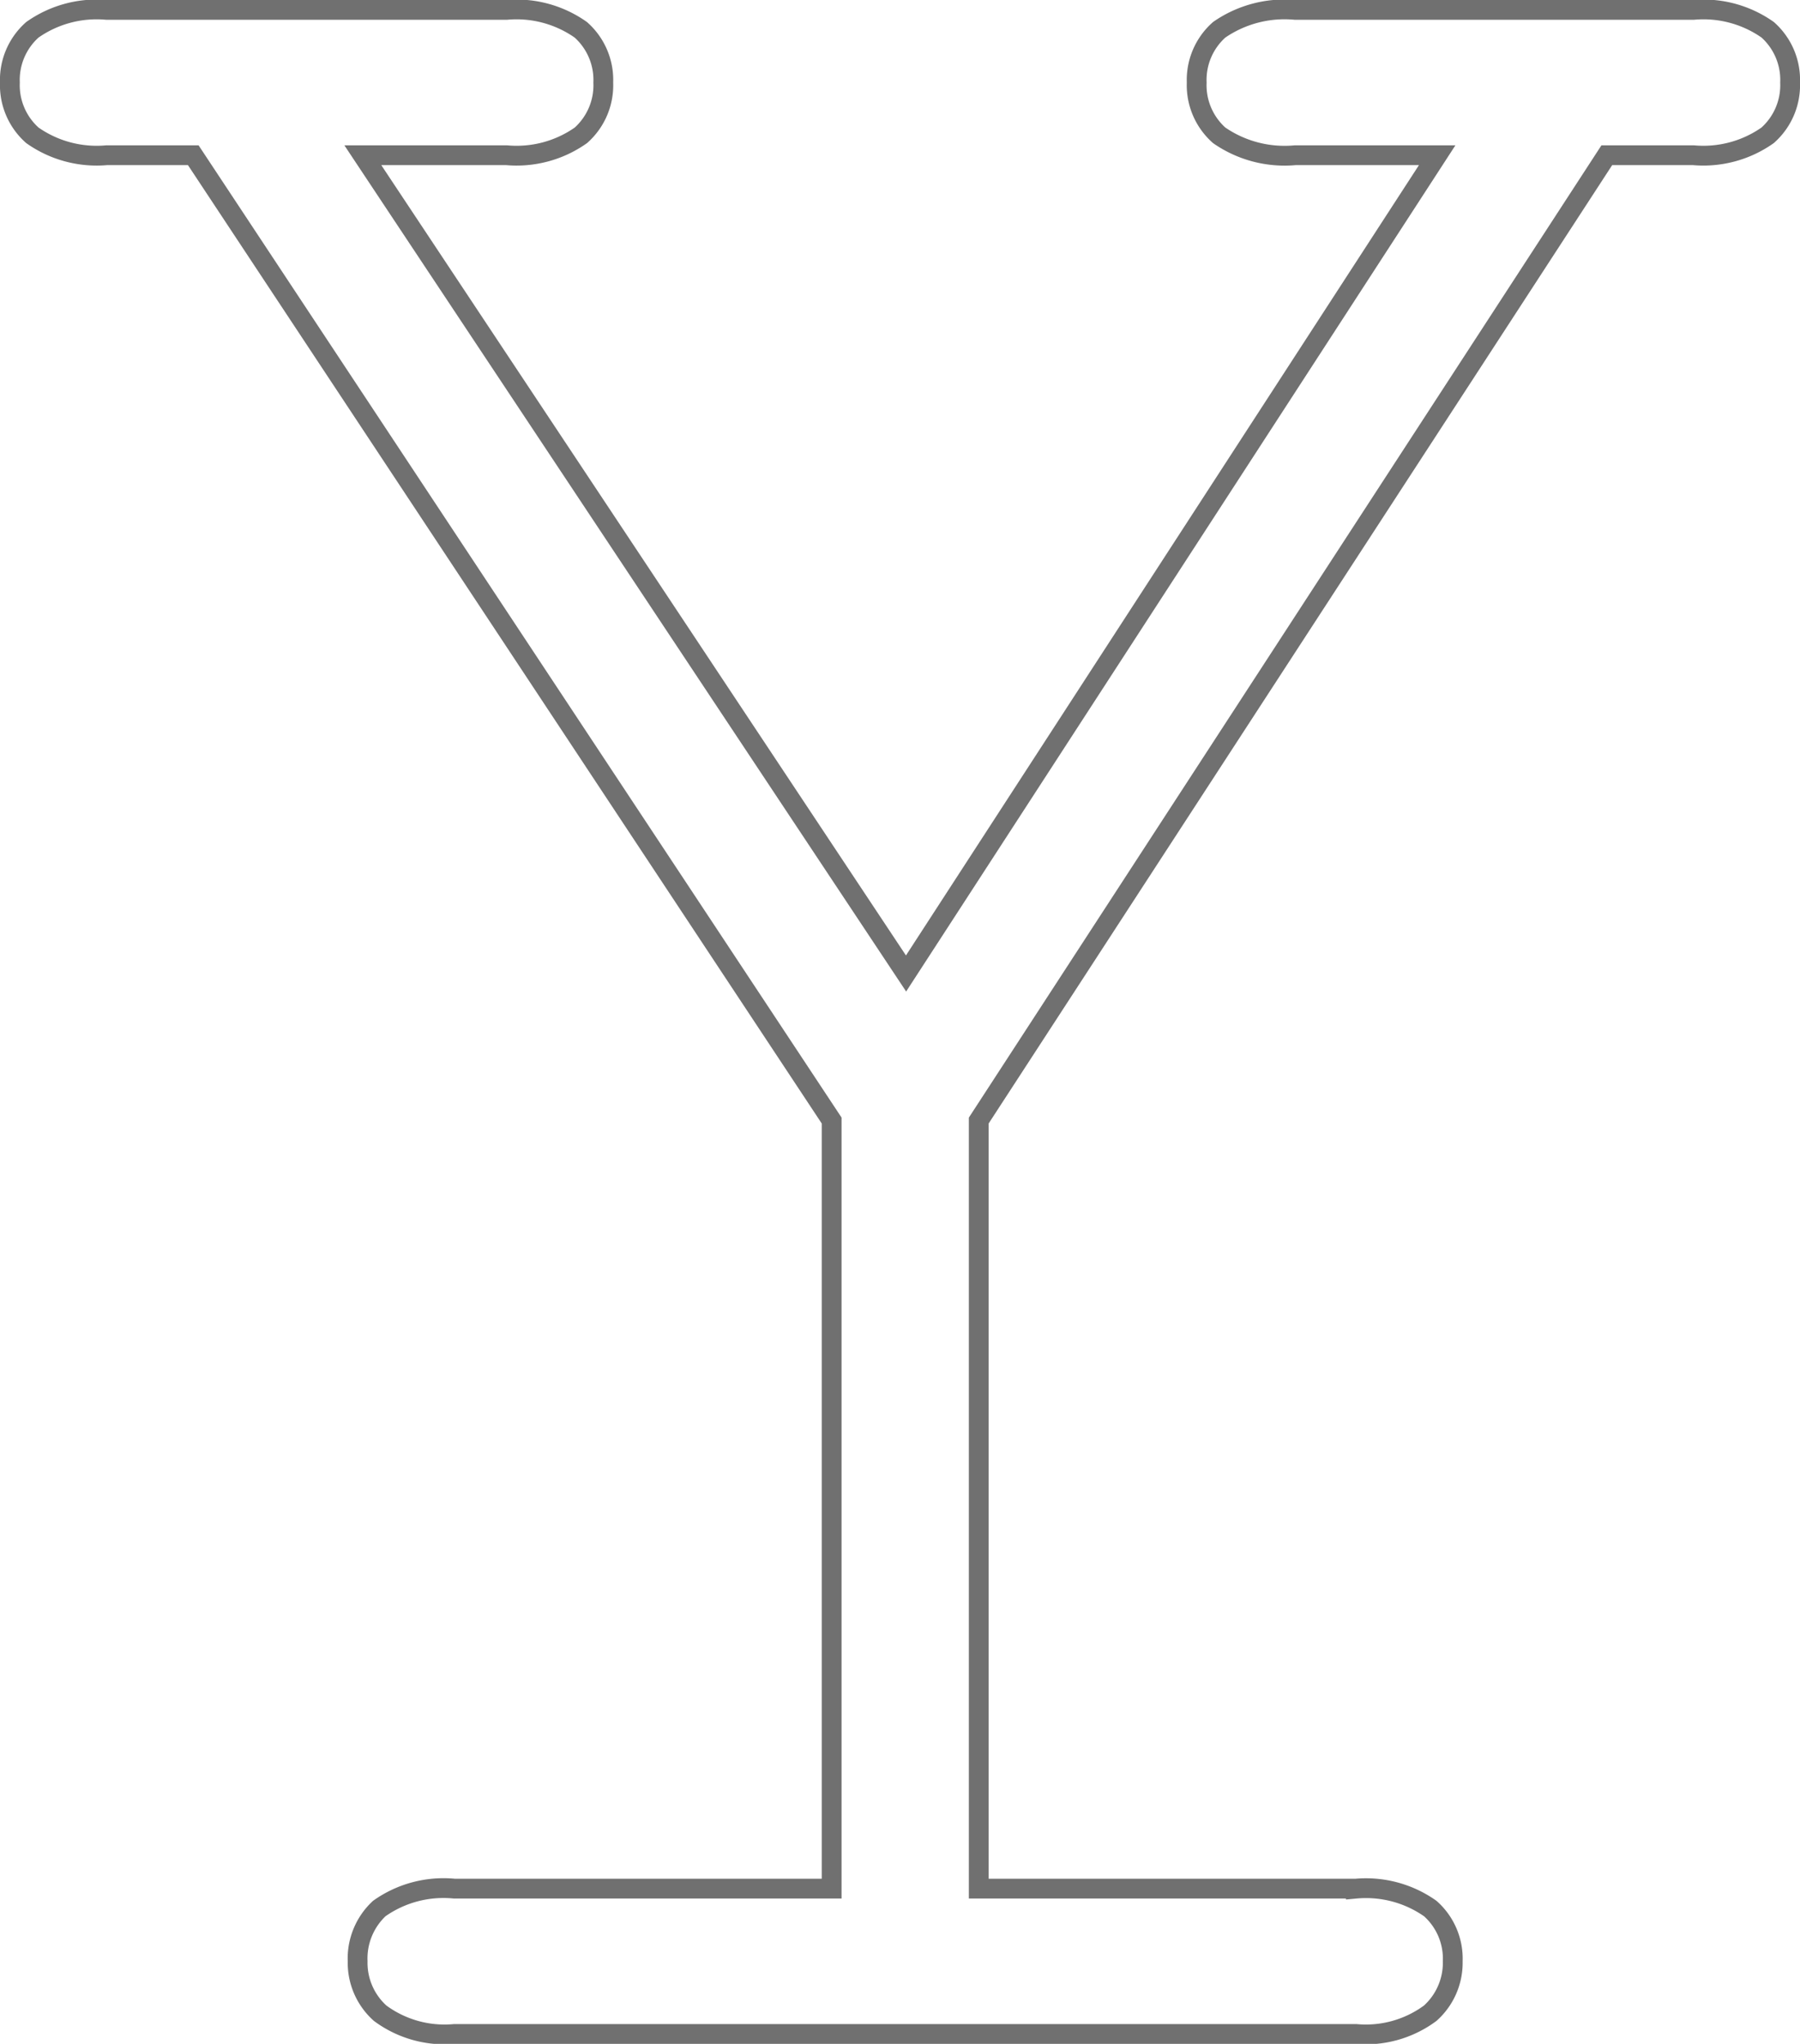 <svg xmlns="http://www.w3.org/2000/svg" viewBox="0 0 90.937 103.261"><path d="M49.447 56.613v38.806h19.052a5.635 5.635 0 0 1 3.758 1.005 3.385 3.385 0 0 1 1.136 2.666 3.42 3.42 0 0 1-1.136 2.622 5.467 5.467 0 0 1-3.758 1.049H22.962a5.467 5.467 0 0 1-3.758-1.049 3.42 3.42 0 0 1-1.136-2.622 3.449 3.449 0 0 1 1.093-2.666 5.612 5.612 0 0 1 3.8-1.005h19.055V56.613L9.764 7.842h-4.37a5.635 5.635 0 0 1-3.758-1.005A3.385 3.385 0 0 1 .5 4.171a3.385 3.385 0 0 1 1.136-2.666A5.635 5.635 0 0 1 5.394.5h20.19a5.635 5.635 0 0 1 3.758 1.005 3.385 3.385 0 0 1 1.136 2.666 3.385 3.385 0 0 1-1.131 2.666 5.635 5.635 0 0 1-3.758 1.005H18.33l27.444 41.341L72.607 7.842H65.44a5.8 5.8 0 0 1-3.846-1.005 3.385 3.385 0 0 1-1.136-2.666 3.385 3.385 0 0 1 1.136-2.666A5.8 5.8 0 0 1 65.44.5h20.107a5.635 5.635 0 0 1 3.758 1.005 3.385 3.385 0 0 1 1.132 2.666 3.385 3.385 0 0 1-1.136 2.666 5.635 5.635 0 0 1-3.754 1.005h-4.37z" fill="none" stroke="#707070"/></svg>